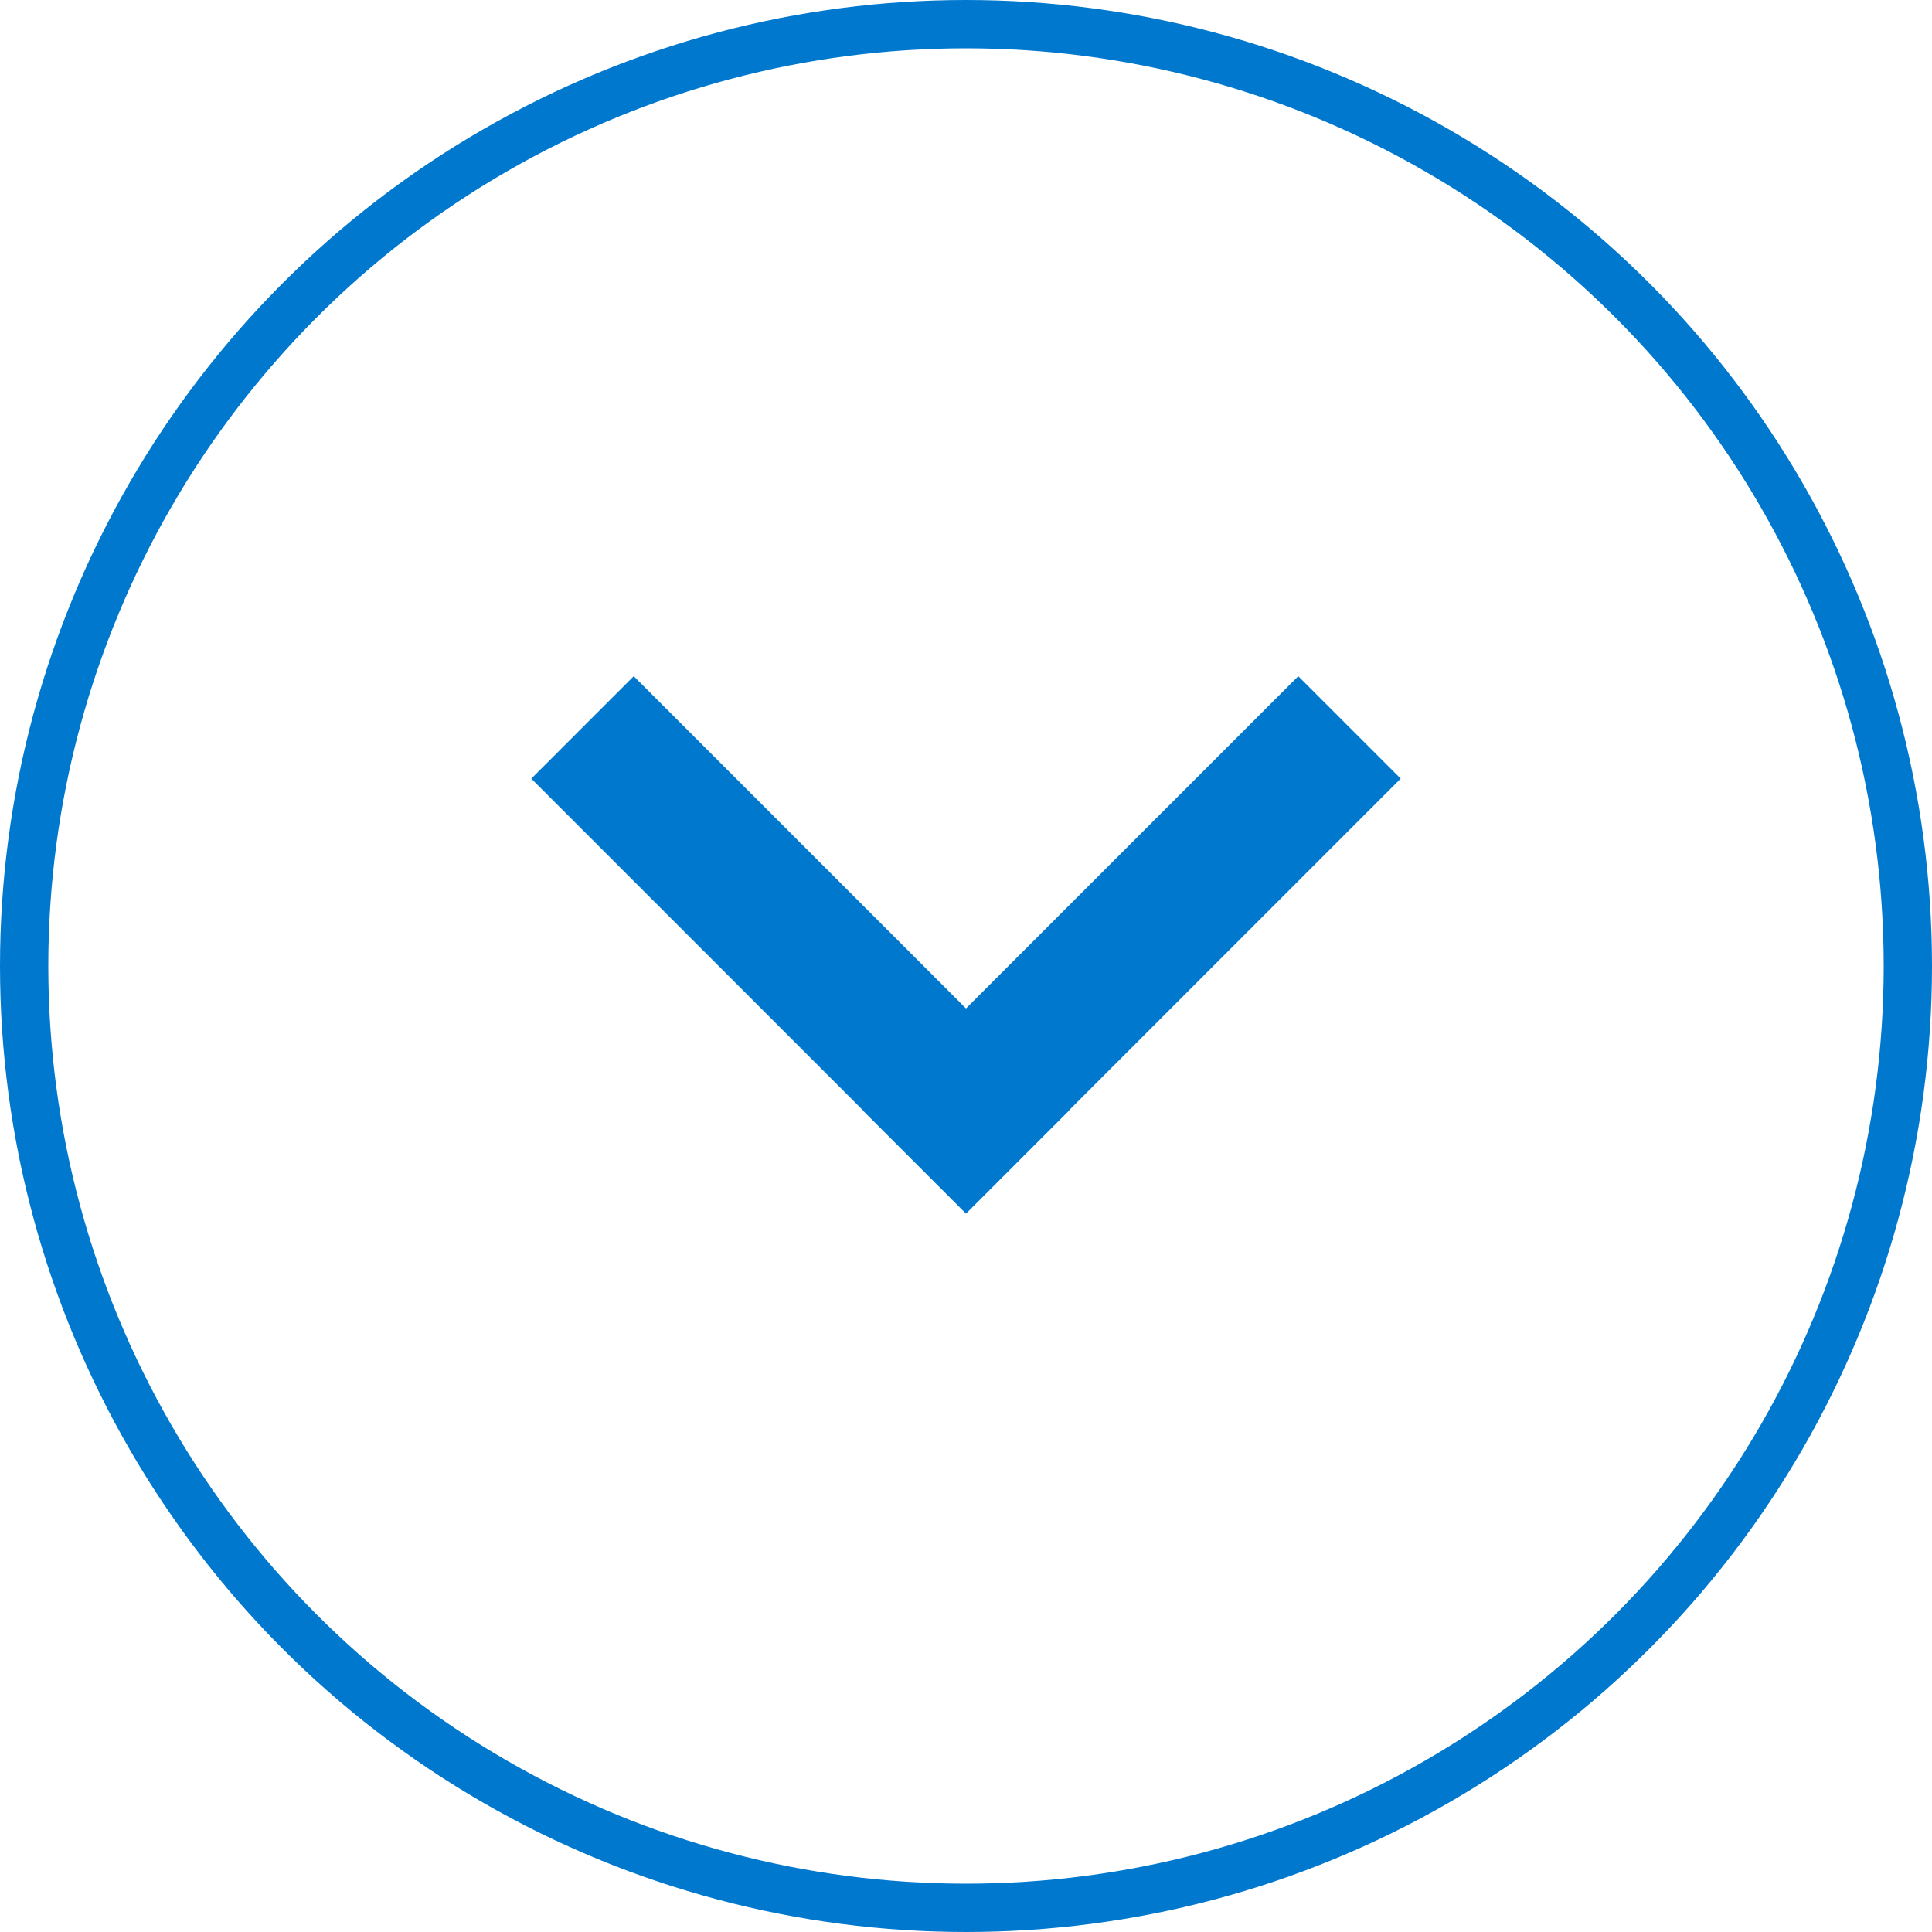 <svg width="40" height="40" viewBox="0 0 40 40" fill="none" xmlns="http://www.w3.org/2000/svg">
<path fill-rule="evenodd" clip-rule="evenodd" d="M20 25.121L20.003 25.124L22.124 23.003L22.121 23L29 16.121L26.879 14L20 20.879L13.121 14L11 16.121L17.879 23L17.876 23.003L19.997 25.124L20 25.121Z" fill="#0078CE"/>
<circle cx="20" cy="20" r="19.5" transform="rotate(-180 20 20)" stroke="#0078CE"/>
</svg>
